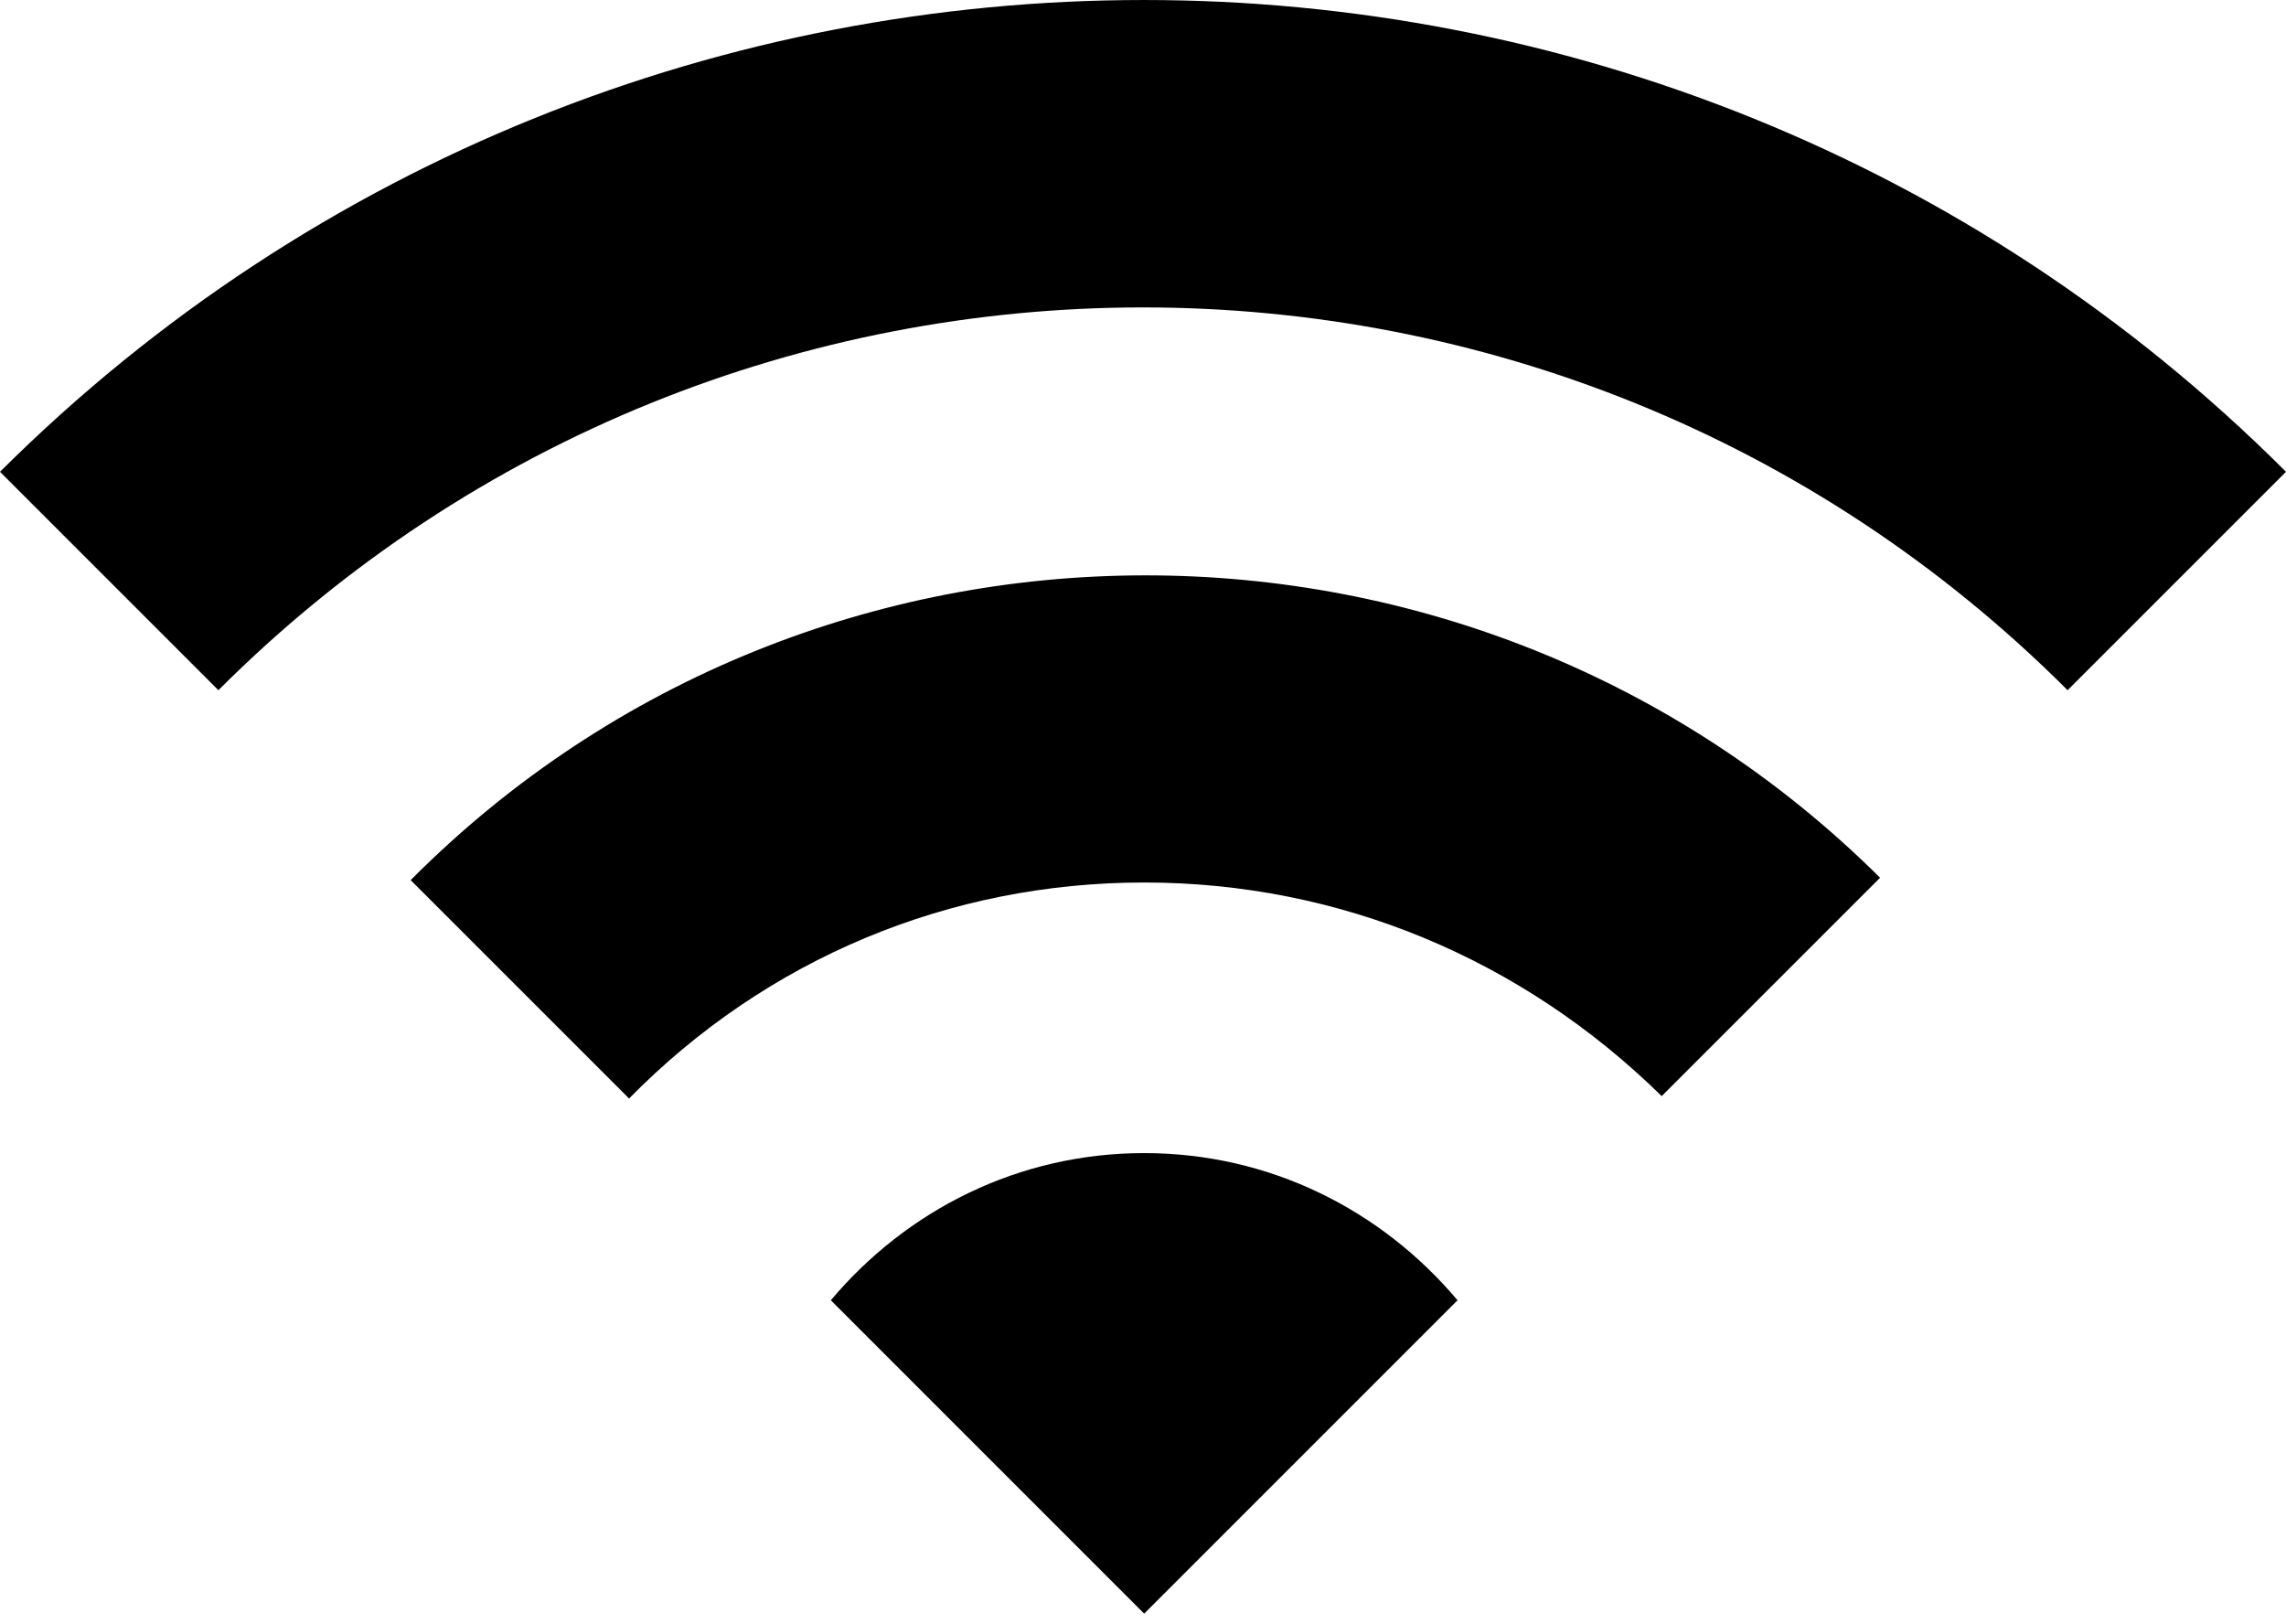 <?xml version="1.0" encoding="UTF-8"?>
<svg width="76px" height="54px" viewBox="0 0 76 54" version="1.1" xmlns="http://www.w3.org/2000/svg" xmlns:xlink="http://www.w3.org/1999/xlink">
    <!-- Generator: Sketch 48.1 (47250) - http://www.bohemiancoding.com/sketch -->
    <title>wifi</title>
    <desc>Created with Sketch.</desc>
    <defs></defs>
    <g id="wifi---f1eb" stroke="none" stroke-width="1" fill="none" fill-rule="evenodd" transform="translate(0, -11)">
        <path d="M76,26.685 L68.739,33.946 C51.772,16.978 24.228,16.978 7.261,33.946 L0,26.685 C20.993,5.772 55.086,5.772 76,26.685 Z M38.039,40.339 C44.511,40.339 50.588,42.864 55.244,47.441 L62.505,40.181 C49.009,26.764 27.07,26.764 13.653,40.26 L20.914,47.52 C25.491,42.864 31.568,40.339 38.039,40.339 Z M48.457,54.228 C45.931,51.229 42.222,49.335 38.039,49.335 C33.857,49.335 30.147,51.229 27.622,54.228 L38.039,64.646 L48.457,54.228 Z" id="wifi" fill="#000000" fill-rule="nonzero"></path>
    </g>
</svg>